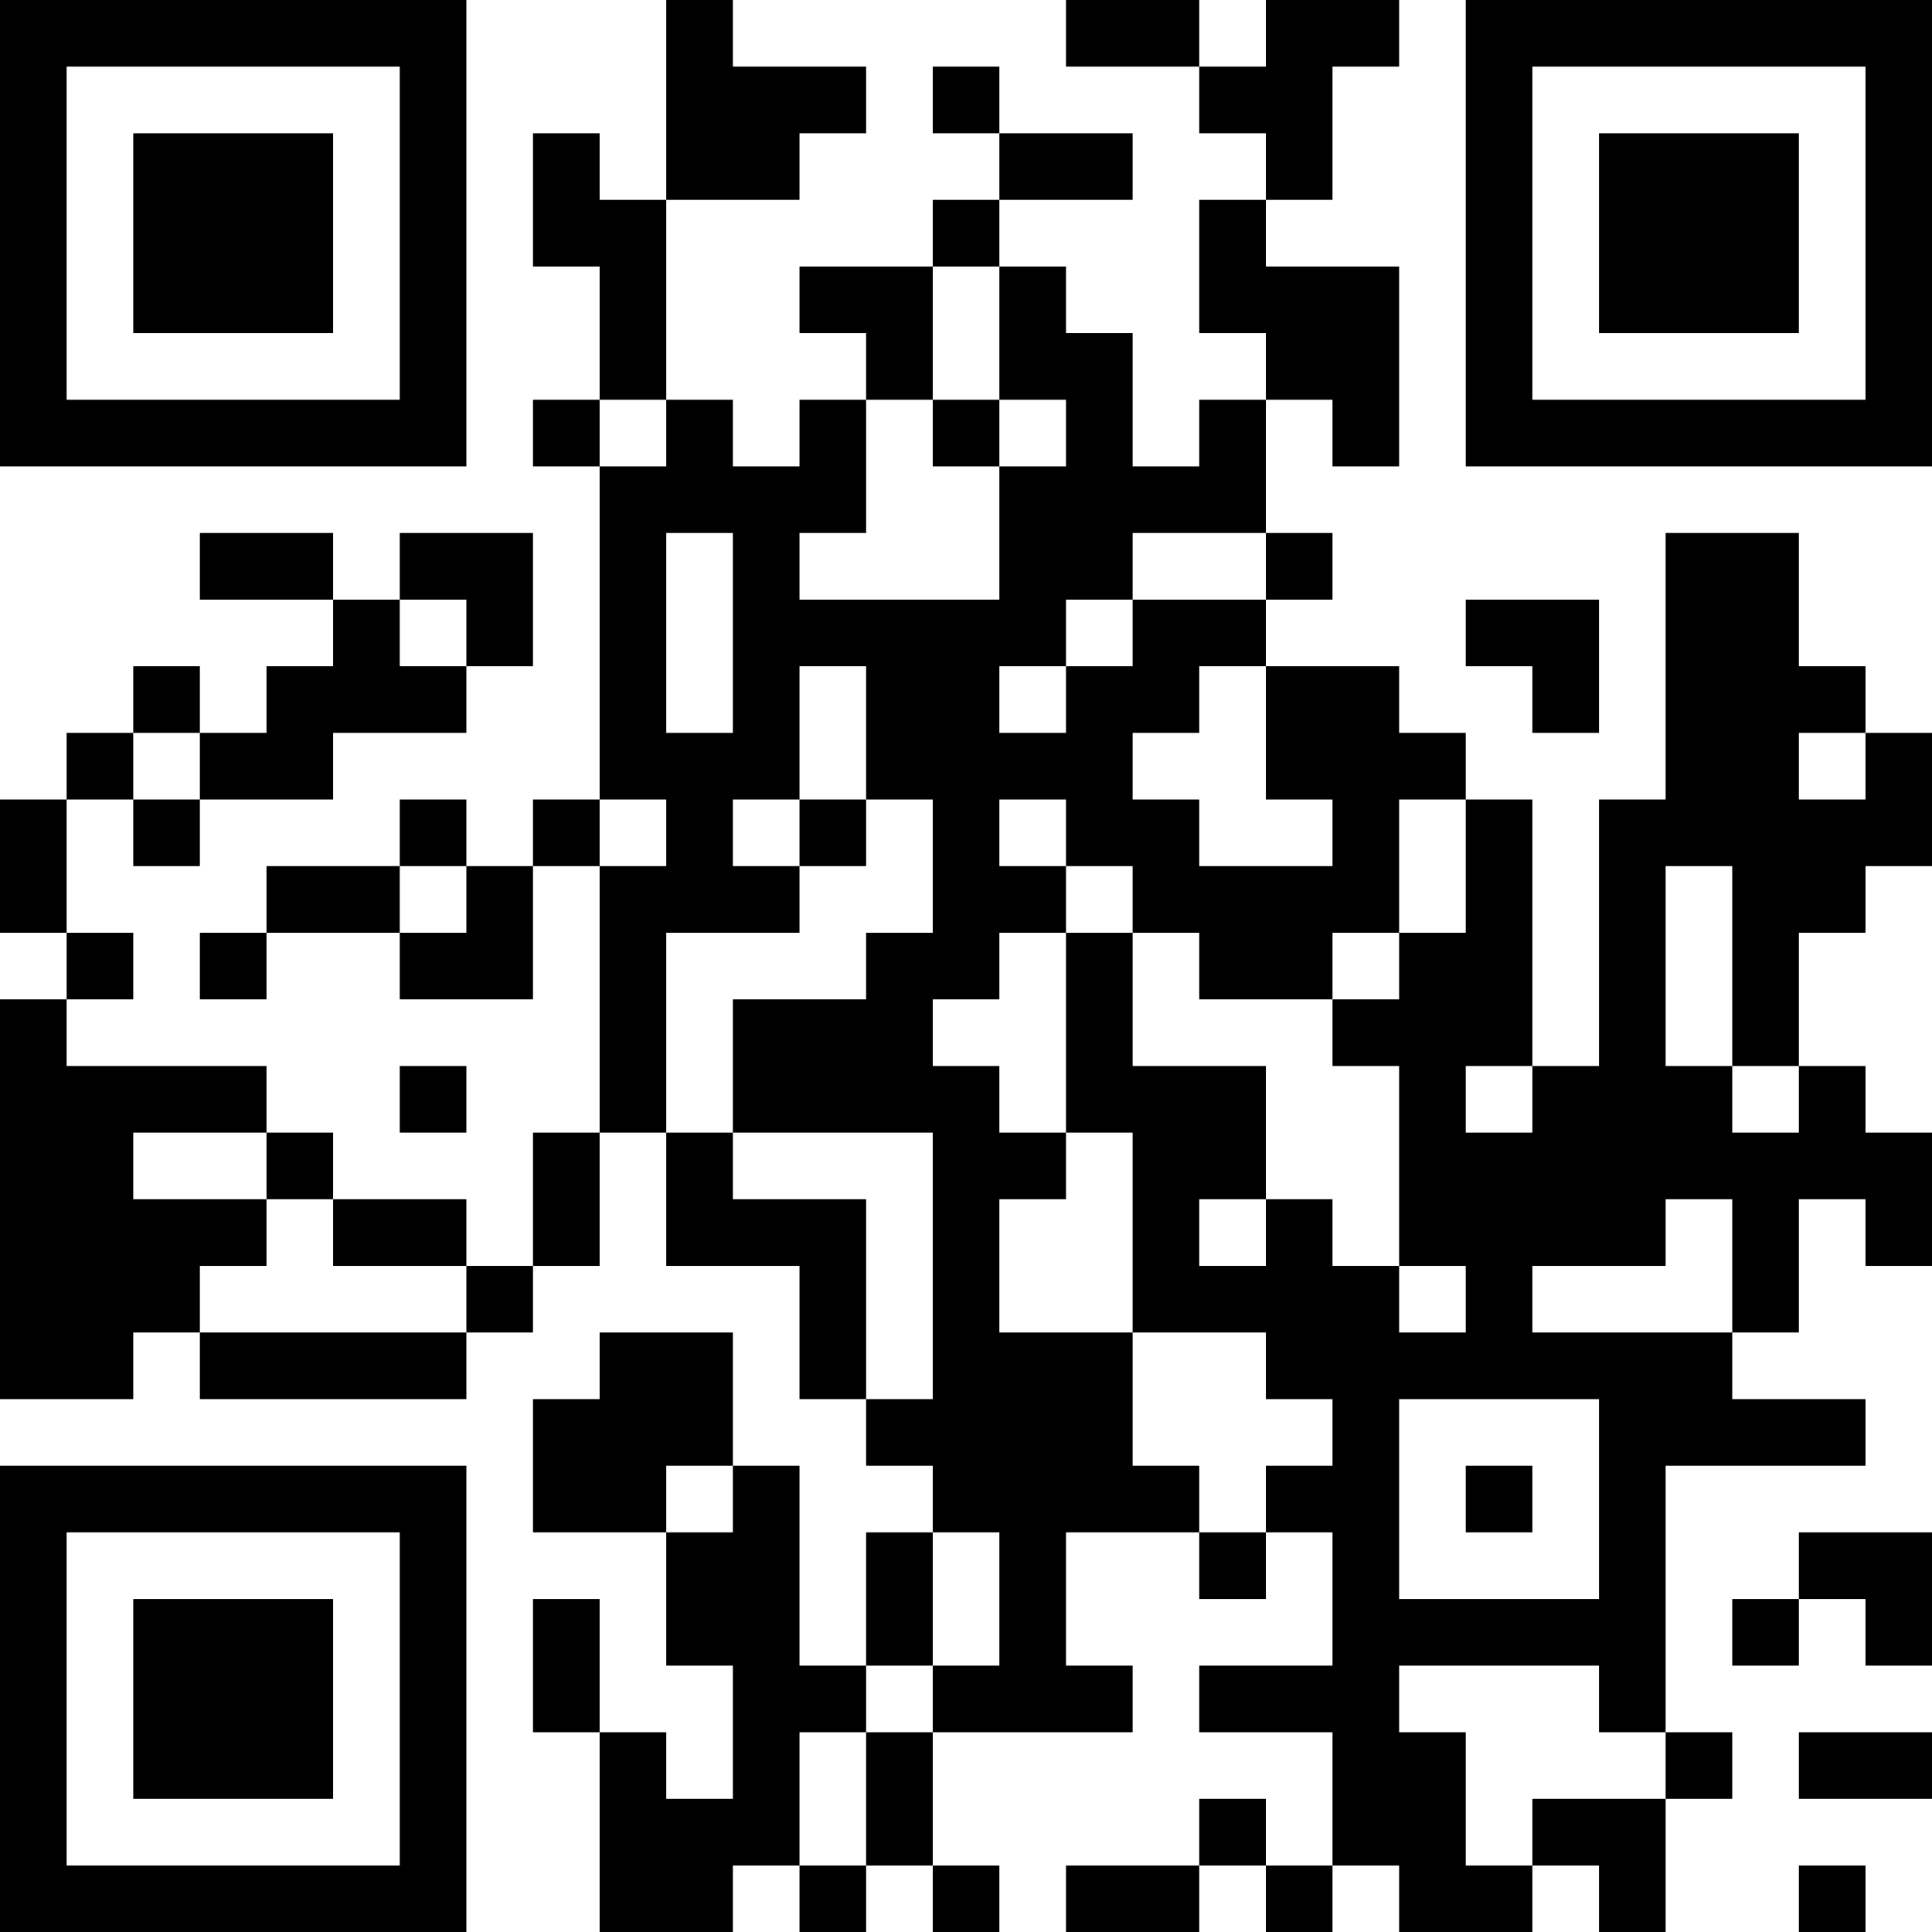 <?xml version="1.0" encoding="UTF-8"?>
<svg xmlns="http://www.w3.org/2000/svg" version="1.1" width="200" height="200" viewBox="0 0 200 200"><rect x="0" y="0" width="200" height="200" fill="#ffffff"/><g transform="scale(6.897)"><g transform="translate(0,0)"><path fill-rule="evenodd" d="M10 0L10 3L9 3L9 2L8 2L8 4L9 4L9 6L8 6L8 7L9 7L9 12L8 12L8 13L7 13L7 12L6 12L6 13L4 13L4 14L3 14L3 15L4 15L4 14L6 14L6 15L8 15L8 13L9 13L9 17L8 17L8 19L7 19L7 18L5 18L5 17L4 17L4 16L1 16L1 15L2 15L2 14L1 14L1 12L2 12L2 13L3 13L3 12L5 12L5 11L7 11L7 10L8 10L8 8L6 8L6 9L5 9L5 8L3 8L3 9L5 9L5 10L4 10L4 11L3 11L3 10L2 10L2 11L1 11L1 12L0 12L0 14L1 14L1 15L0 15L0 21L2 21L2 20L3 20L3 21L7 21L7 20L8 20L8 19L9 19L9 17L10 17L10 19L12 19L12 21L13 21L13 22L14 22L14 23L13 23L13 25L12 25L12 22L11 22L11 20L9 20L9 21L8 21L8 23L10 23L10 25L11 25L11 27L10 27L10 26L9 26L9 24L8 24L8 26L9 26L9 29L11 29L11 28L12 28L12 29L13 29L13 28L14 28L14 29L15 29L15 28L14 28L14 26L17 26L17 25L16 25L16 23L18 23L18 24L19 24L19 23L20 23L20 25L18 25L18 26L20 26L20 28L19 28L19 27L18 27L18 28L16 28L16 29L18 29L18 28L19 28L19 29L20 29L20 28L21 28L21 29L23 29L23 28L24 28L24 29L25 29L25 27L26 27L26 26L25 26L25 22L28 22L28 21L26 21L26 20L27 20L27 18L28 18L28 19L29 19L29 17L28 17L28 16L27 16L27 14L28 14L28 13L29 13L29 11L28 11L28 10L27 10L27 8L25 8L25 12L24 12L24 16L23 16L23 12L22 12L22 11L21 11L21 10L19 10L19 9L20 9L20 8L19 8L19 6L20 6L20 7L21 7L21 4L19 4L19 3L20 3L20 1L21 1L21 0L19 0L19 1L18 1L18 0L16 0L16 1L18 1L18 2L19 2L19 3L18 3L18 5L19 5L19 6L18 6L18 7L17 7L17 5L16 5L16 4L15 4L15 3L17 3L17 2L15 2L15 1L14 1L14 2L15 2L15 3L14 3L14 4L12 4L12 5L13 5L13 6L12 6L12 7L11 7L11 6L10 6L10 3L12 3L12 2L13 2L13 1L11 1L11 0ZM14 4L14 6L13 6L13 8L12 8L12 9L15 9L15 7L16 7L16 6L15 6L15 4ZM9 6L9 7L10 7L10 6ZM14 6L14 7L15 7L15 6ZM10 8L10 11L11 11L11 8ZM17 8L17 9L16 9L16 10L15 10L15 11L16 11L16 10L17 10L17 9L19 9L19 8ZM6 9L6 10L7 10L7 9ZM22 9L22 10L23 10L23 11L24 11L24 9ZM12 10L12 12L11 12L11 13L12 13L12 14L10 14L10 17L11 17L11 18L13 18L13 21L14 21L14 17L11 17L11 15L13 15L13 14L14 14L14 12L13 12L13 10ZM18 10L18 11L17 11L17 12L18 12L18 13L20 13L20 12L19 12L19 10ZM2 11L2 12L3 12L3 11ZM27 11L27 12L28 12L28 11ZM9 12L9 13L10 13L10 12ZM12 12L12 13L13 13L13 12ZM15 12L15 13L16 13L16 14L15 14L15 15L14 15L14 16L15 16L15 17L16 17L16 18L15 18L15 20L17 20L17 22L18 22L18 23L19 23L19 22L20 22L20 21L19 21L19 20L17 20L17 17L16 17L16 14L17 14L17 16L19 16L19 18L18 18L18 19L19 19L19 18L20 18L20 19L21 19L21 20L22 20L22 19L21 19L21 16L20 16L20 15L21 15L21 14L22 14L22 12L21 12L21 14L20 14L20 15L18 15L18 14L17 14L17 13L16 13L16 12ZM6 13L6 14L7 14L7 13ZM25 13L25 16L26 16L26 17L27 17L27 16L26 16L26 13ZM6 16L6 17L7 17L7 16ZM22 16L22 17L23 17L23 16ZM2 17L2 18L4 18L4 19L3 19L3 20L7 20L7 19L5 19L5 18L4 18L4 17ZM25 18L25 19L23 19L23 20L26 20L26 18ZM21 21L21 24L24 24L24 21ZM10 22L10 23L11 23L11 22ZM22 22L22 23L23 23L23 22ZM14 23L14 25L13 25L13 26L12 26L12 28L13 28L13 26L14 26L14 25L15 25L15 23ZM27 23L27 24L26 24L26 25L27 25L27 24L28 24L28 25L29 25L29 23ZM21 25L21 26L22 26L22 28L23 28L23 27L25 27L25 26L24 26L24 25ZM27 26L27 27L29 27L29 26ZM27 28L27 29L28 29L28 28ZM0 0L0 7L7 7L7 0ZM1 1L1 6L6 6L6 1ZM2 2L2 5L5 5L5 2ZM22 0L22 7L29 7L29 0ZM23 1L23 6L28 6L28 1ZM24 2L24 5L27 5L27 2ZM0 22L0 29L7 29L7 22ZM1 23L1 28L6 28L6 23ZM2 24L2 27L5 27L5 24Z" fill="#000000"/></g></g></svg>
